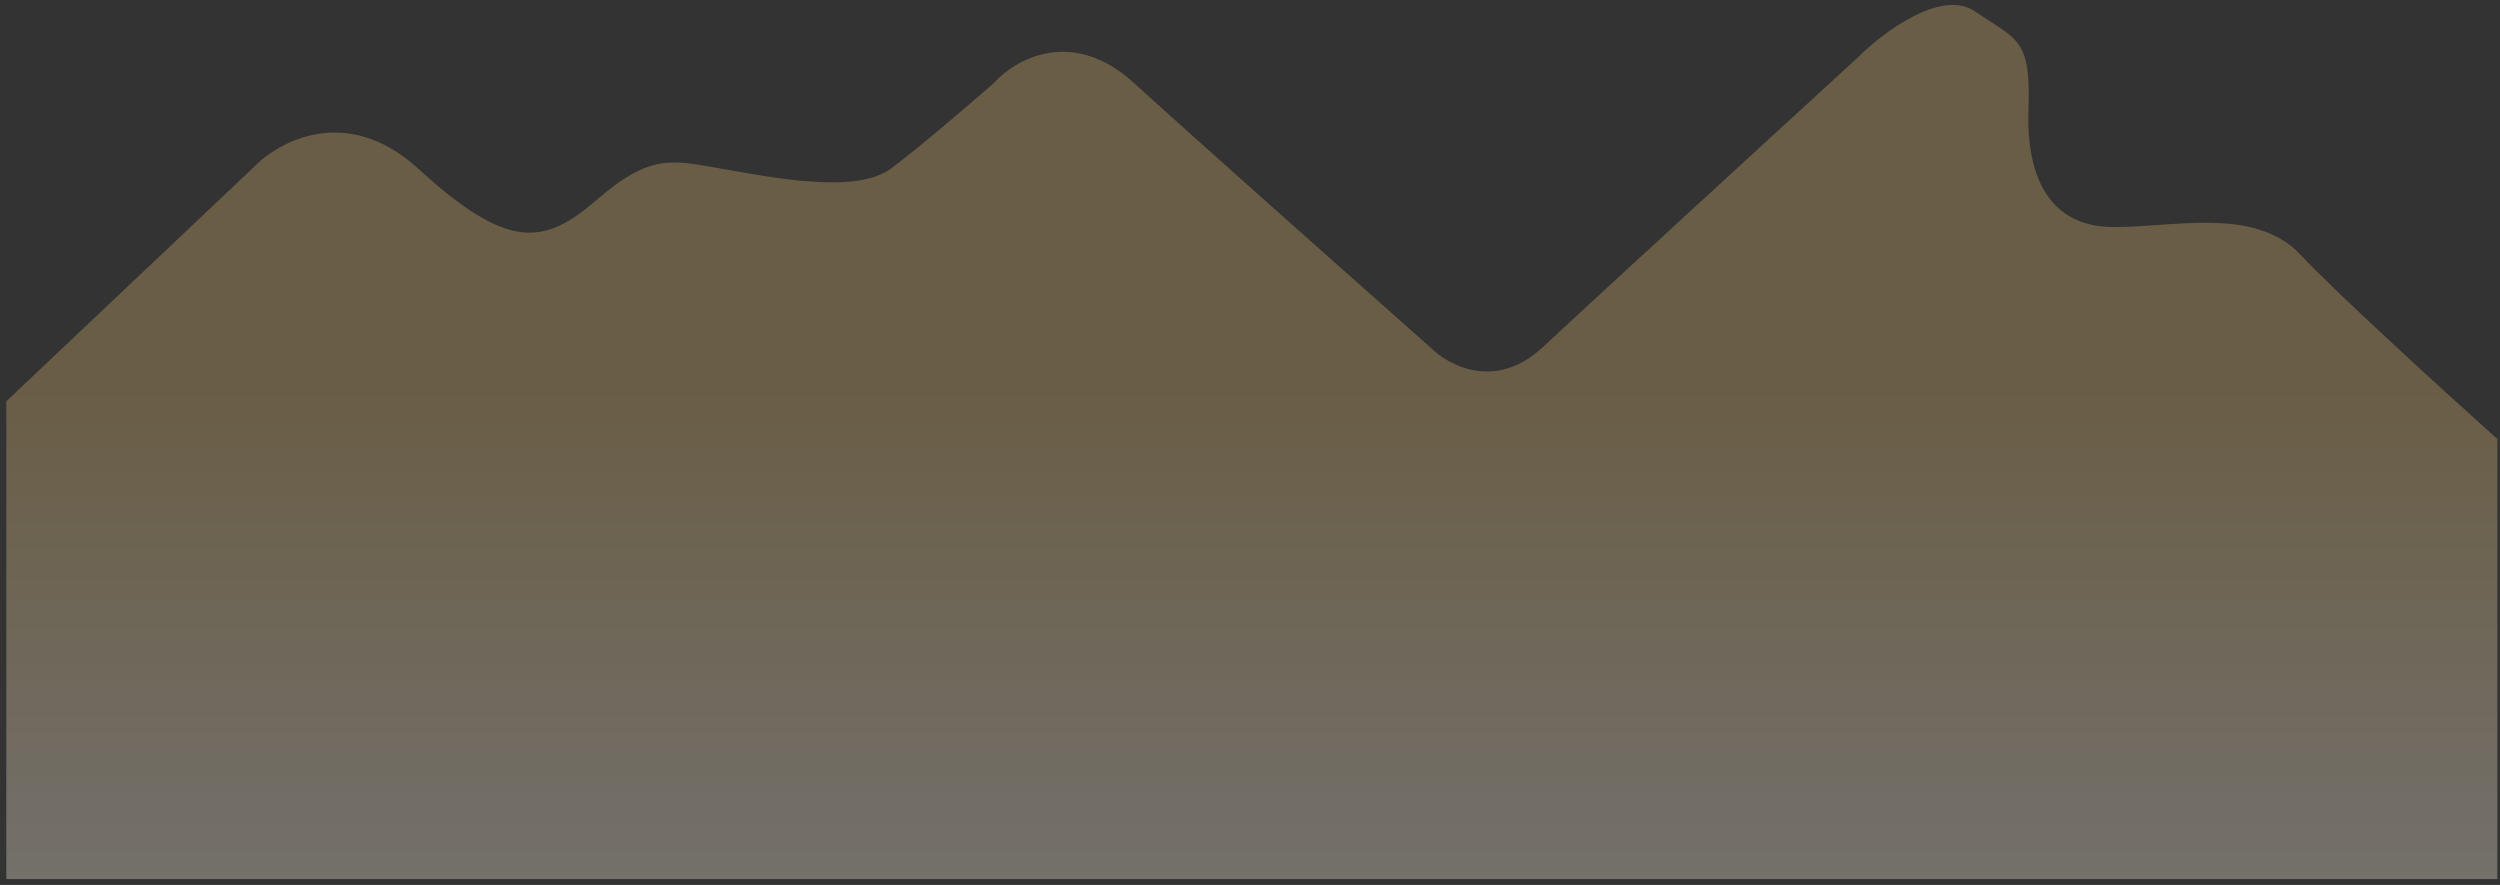 <svg width="226" height="80" viewBox="0 0 226 80" fill="none" xmlns="http://www.w3.org/2000/svg">
<rect x="0" y="0" width="226" height="80" fill="#333333" stroke="none"/>
<g style="mix-blend-mode:multiply" opacity="0.33">
<path d="M22.802 15.244L0.57 36.277V79.466H225.76V39.687C221.195 35.595 211.238 26.529 207.932 22.997C203.8 18.582 196.125 20.628 190.812 20.52C185.499 20.413 183.138 16.321 183.374 9.86C183.61 3.399 182.311 3.615 178.533 1.03C175.511 -1.037 170.269 2.897 168.025 5.122C160.272 12.229 143.703 27.433 139.453 31.396C135.202 35.358 130.913 33.047 129.299 31.396C122.687 25.545 108.071 12.573 102.498 7.491C96.925 2.409 91.754 5.373 89.865 7.491C87.818 9.286 83.087 13.349 80.537 15.244C77.349 17.613 69.557 15.998 65.188 15.244C60.82 14.49 58.813 13.844 53.972 18.044C49.131 22.243 45.884 22.62 37.797 15.244C31.326 9.343 25.105 12.785 22.802 15.244Z" fill="url(#paint0_linear_766_2156)"/>
</g>
<defs>
<linearGradient id="paint0_linear_766_2156" x1="113.165" y1="35.478" x2="113.165" y2="79.466" gradientUnits="userSpaceOnUse">
<stop stop-color="#DAB46D"/>
<stop offset="1" stop-color="#F8EEDD"/>
</linearGradient>
</defs>
</svg>
